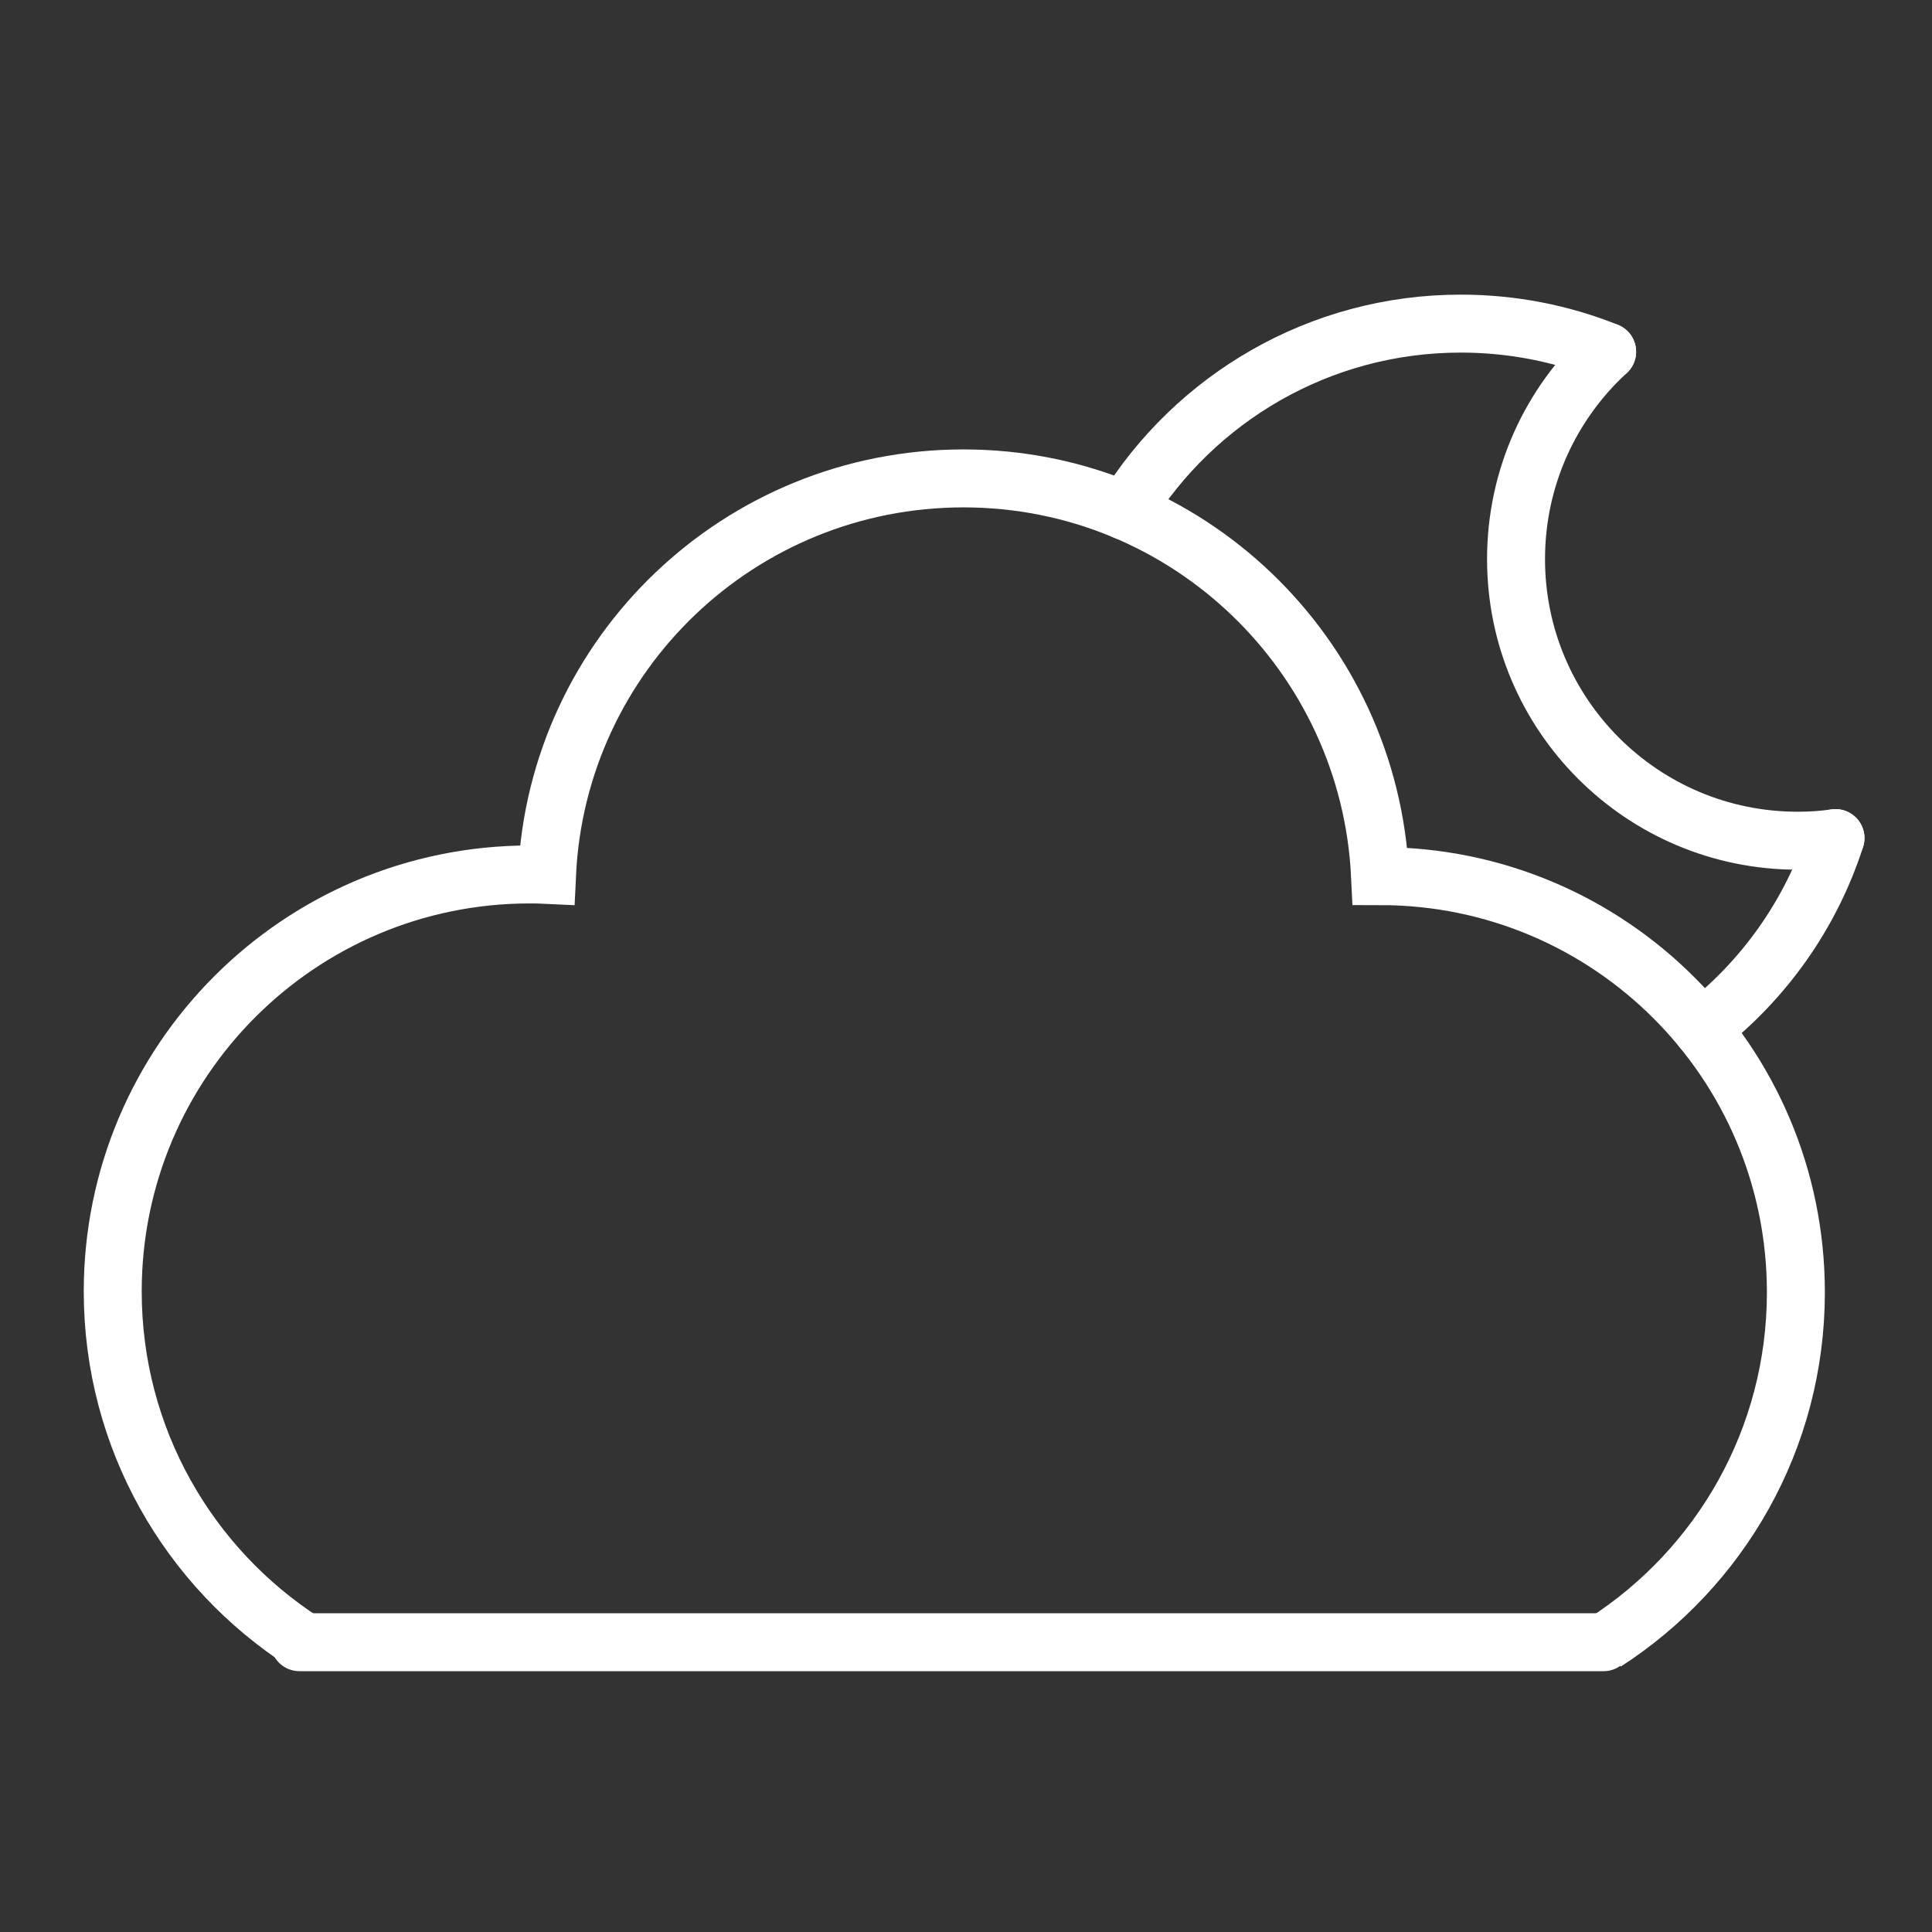 <?xml version="1.0" ?><!DOCTYPE svg  PUBLIC '-//W3C//DTD SVG 1.1//EN'  'http://www.w3.org/Graphics/SVG/1.1/DTD/svg11.dtd'><svg enable-background="new 0 0 200 200" height="200px" id="Layer_1" version="1.1" viewBox="0 0 200 200" width="200px" xml:space="preserve" xmlns="http://www.w3.org/2000/svg" xmlns:xlink="http://www.w3.org/1999/xlink"><rect x="0" y="0" width="200" height="200" fill="#333333" stroke="none"/><g><g><g><path d="M166.16,170     c11.885-7.672,19.749-21.011,19.749-36.223c0-23.799-19.263-43.082-43.044-43.082c-1.09-22.931-19.979-41.171-43.12-41.171     c-23.151,0-42.06,18.154-43.12,41.038c-0.592-0.029-1.185-0.039-1.787-0.039c-23.84,0-43.168,19.33-43.168,43.167     c0,15.24,7.901,28.637,19.826,36.309" fill="none" stroke="#fff" stroke-miterlimit="10" stroke-width="6"/><line fill="none" stroke="#fff" stroke-linecap="round" stroke-miterlimit="10" stroke-width="6" x1="166" x2="31" y1="170" y2="170"/></g><path d="M116.5,52.9    c7.18-11.64,20.05-19.4,34.72-19.4c5.36,0,10.471,1.03,15.15,2.91" fill="none" stroke="#fff" stroke-linecap="round" stroke-miterlimit="10" stroke-width="6"/><path d="M176.17,106.471    c6.41-4.971,11.3-11.811,13.84-19.711" fill="none" stroke="#fff" stroke-linecap="round" stroke-miterlimit="10" stroke-width="6"/></g><path d="M166.37,36.41   c-5.8,5.32-9.43,12.97-9.43,21.47c0,16.1,13.05,29.15,29.159,29.15c1.33,0,2.631-0.09,3.91-0.27" fill="none" stroke="#fff" stroke-linecap="round" stroke-miterlimit="10" stroke-width="6"/></g></svg>